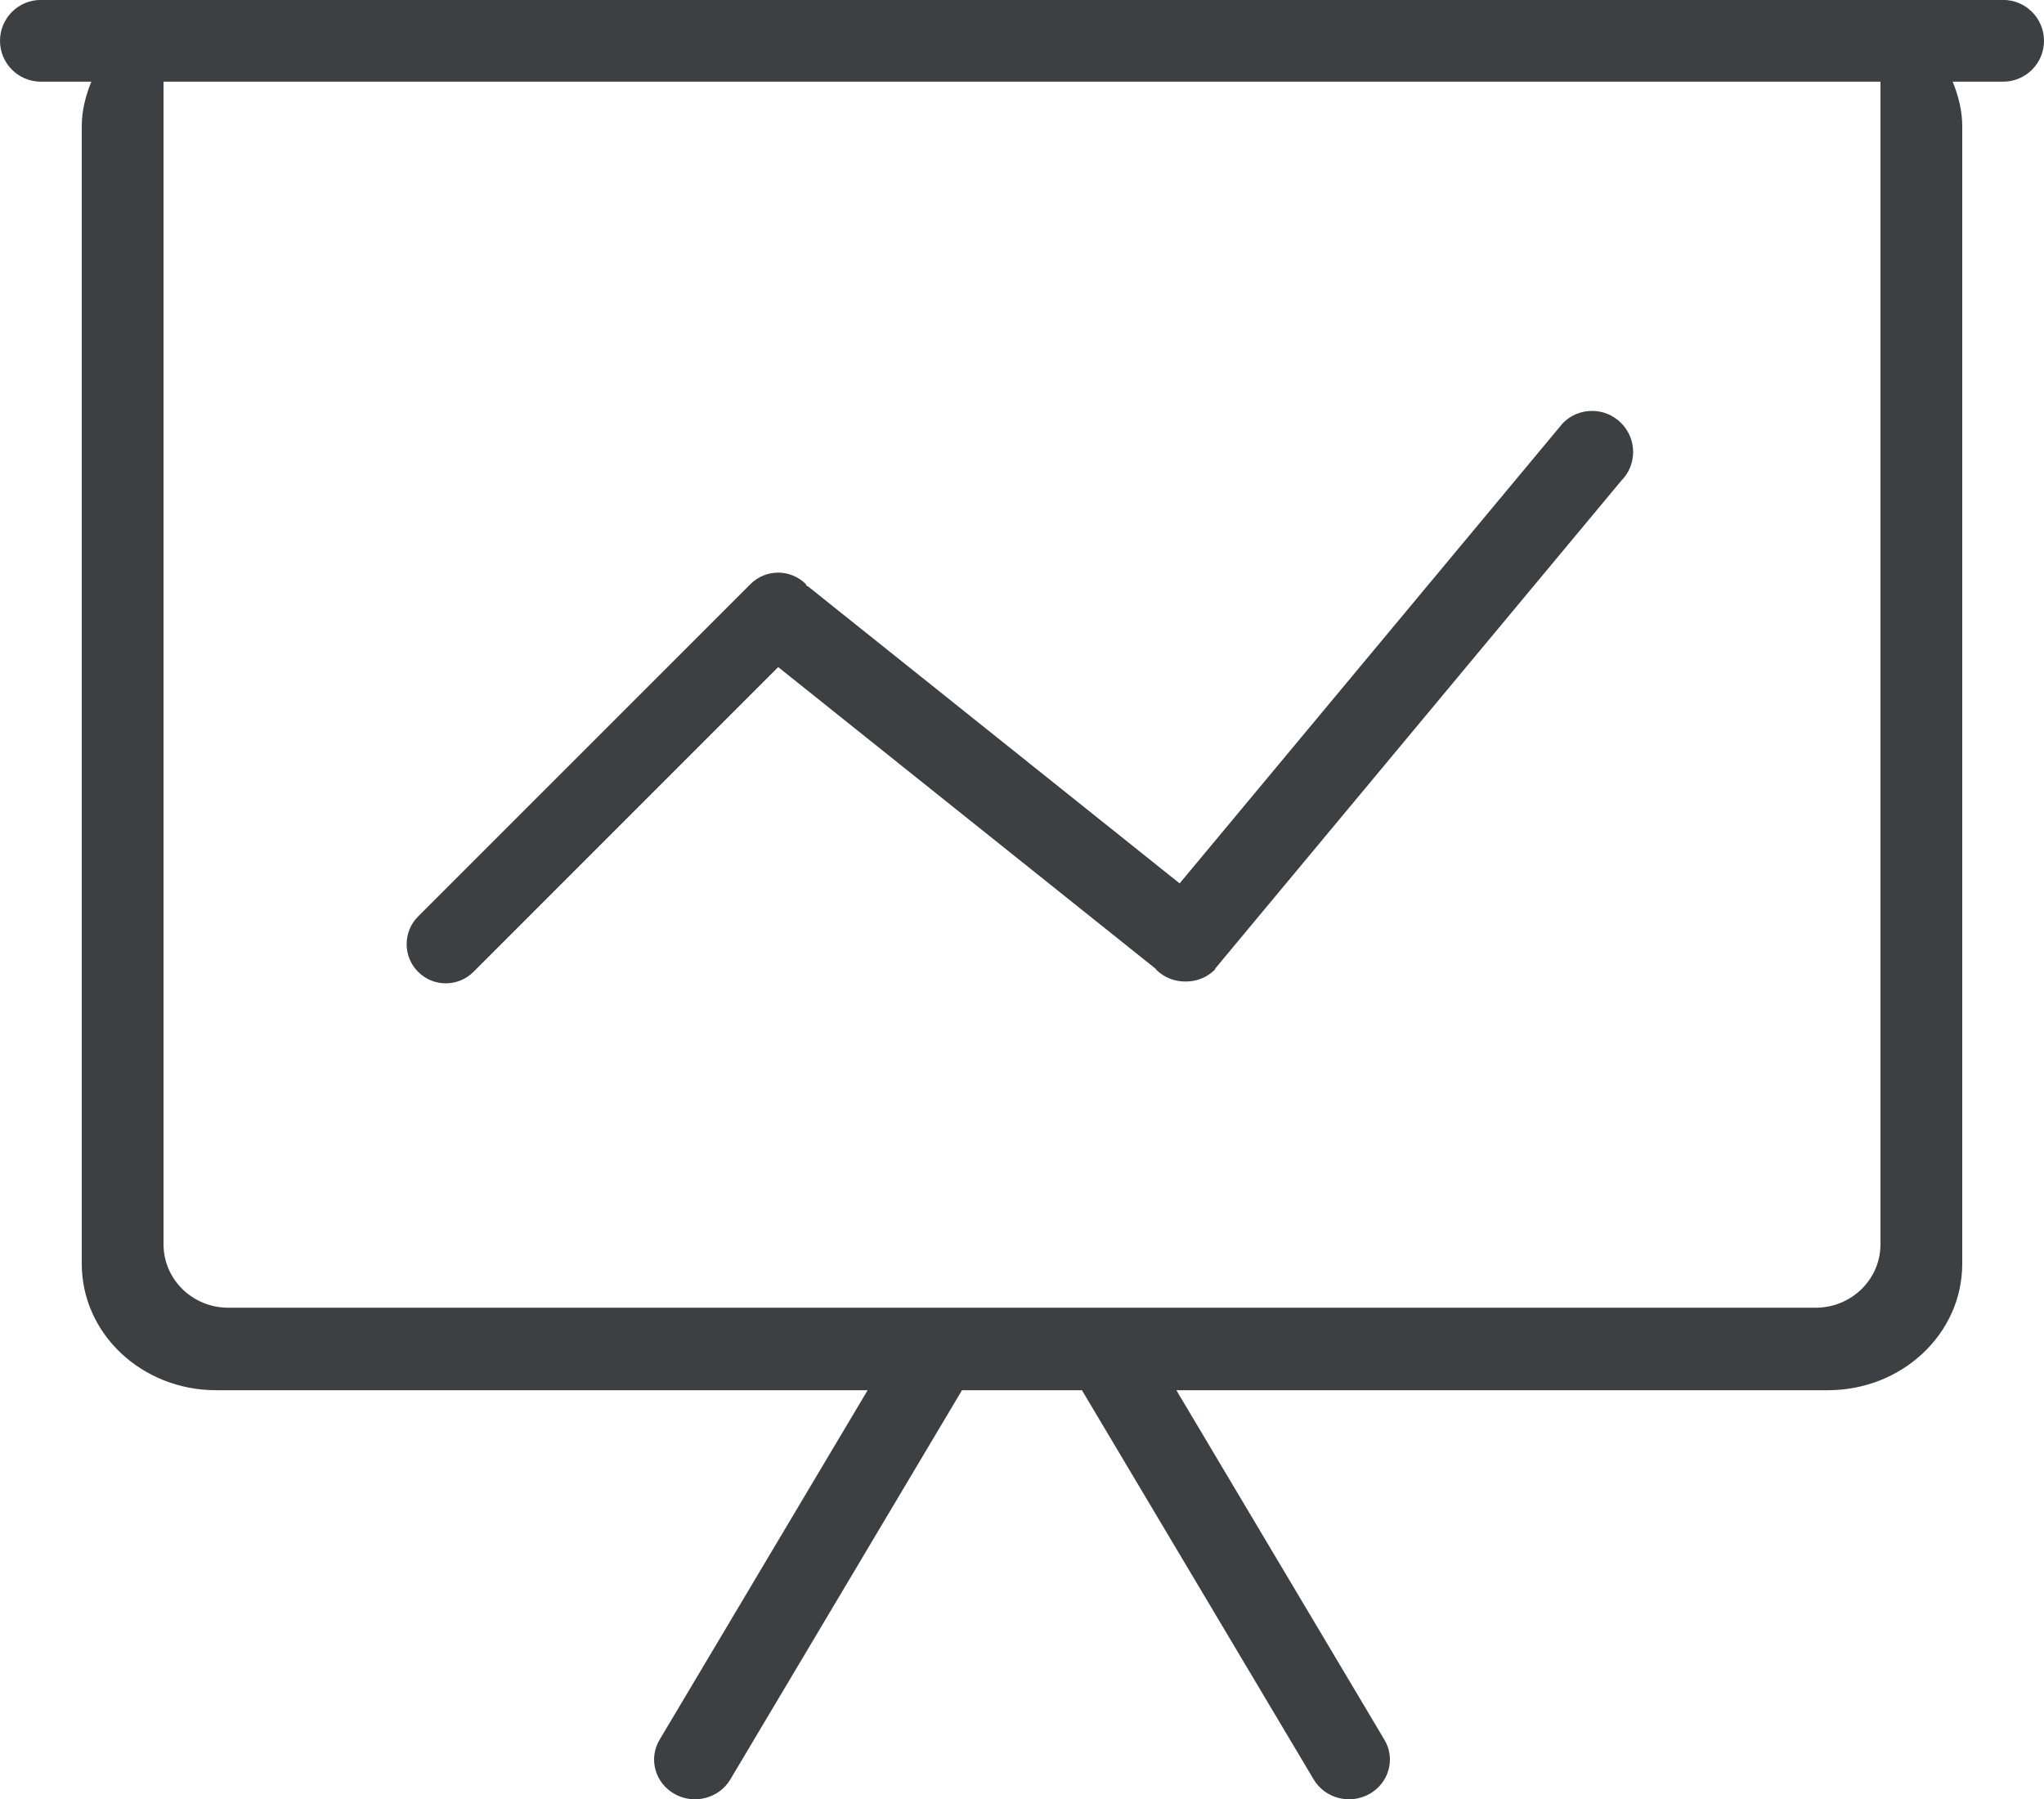 <svg xmlns="http://www.w3.org/2000/svg" xmlns:xlink="http://www.w3.org/1999/xlink" preserveAspectRatio="xMidYMid" width="25" height="22" viewBox="0 0 25 22">
  <defs>
    <style>
      .cls-1 {
        fill: #3c4042;
        fill-rule: evenodd;
      }
    </style>
  </defs>
  <path d="M24.500,0.999 L23.883,0.999 C23.952,1.169 24.000,1.351 24.000,1.543 L24.000,15.456 C24.000,16.310 23.264,17.001 22.357,17.001 L14.388,17.001 L16.933,21.276 C17.071,21.507 16.989,21.804 16.750,21.938 C16.511,22.073 16.205,21.993 16.067,21.760 L13.233,17.001 L11.766,17.001 L8.933,21.760 C8.795,21.993 8.489,22.073 8.250,21.938 C8.011,21.804 7.929,21.507 8.067,21.276 L10.612,17.001 L2.643,17.001 C1.735,17.001 1.000,16.310 1.000,15.456 L1.000,1.543 C1.000,1.351 1.048,1.169 1.117,0.999 L0.500,0.999 C0.224,0.999 -0.000,0.775 -0.000,0.499 C-0.000,0.223 0.224,-0.001 0.500,-0.001 L2.634,-0.001 C2.637,-0.001 2.640,-0.003 2.643,-0.003 L22.357,-0.003 C22.360,-0.003 22.362,-0.001 22.365,-0.001 L24.500,-0.001 C24.776,-0.001 25.000,0.223 25.000,0.499 C25.000,0.775 24.776,0.999 24.500,0.999 ZM23.000,0.999 L2.000,0.999 L2.000,1.782 C2.000,1.783 2.000,1.783 2.000,1.784 L2.000,15.216 C2.000,15.645 2.354,15.992 2.791,15.992 L22.208,15.992 C22.645,15.992 23.000,15.645 23.000,15.216 L23.000,2.999 L23.000,2.999 L23.000,0.999 ZM9.179,7.143 C9.366,6.956 9.669,6.956 9.856,7.143 C9.862,7.149 9.859,7.158 9.865,7.164 C9.870,7.168 9.878,7.166 9.883,7.171 L14.428,10.803 L19.117,5.172 C19.313,4.976 19.631,4.976 19.827,5.172 C20.024,5.368 20.024,5.686 19.827,5.882 L14.866,11.841 C14.861,11.845 14.863,11.853 14.859,11.858 C14.760,11.957 14.630,12.004 14.500,12.003 C14.370,12.004 14.240,11.957 14.141,11.858 C14.139,11.855 14.140,11.851 14.137,11.849 L9.518,8.158 L5.791,11.885 C5.604,12.072 5.301,12.072 5.114,11.885 C4.927,11.698 4.927,11.394 5.114,11.207 L9.179,7.143 Z" class="cls-1"/>
</svg>
